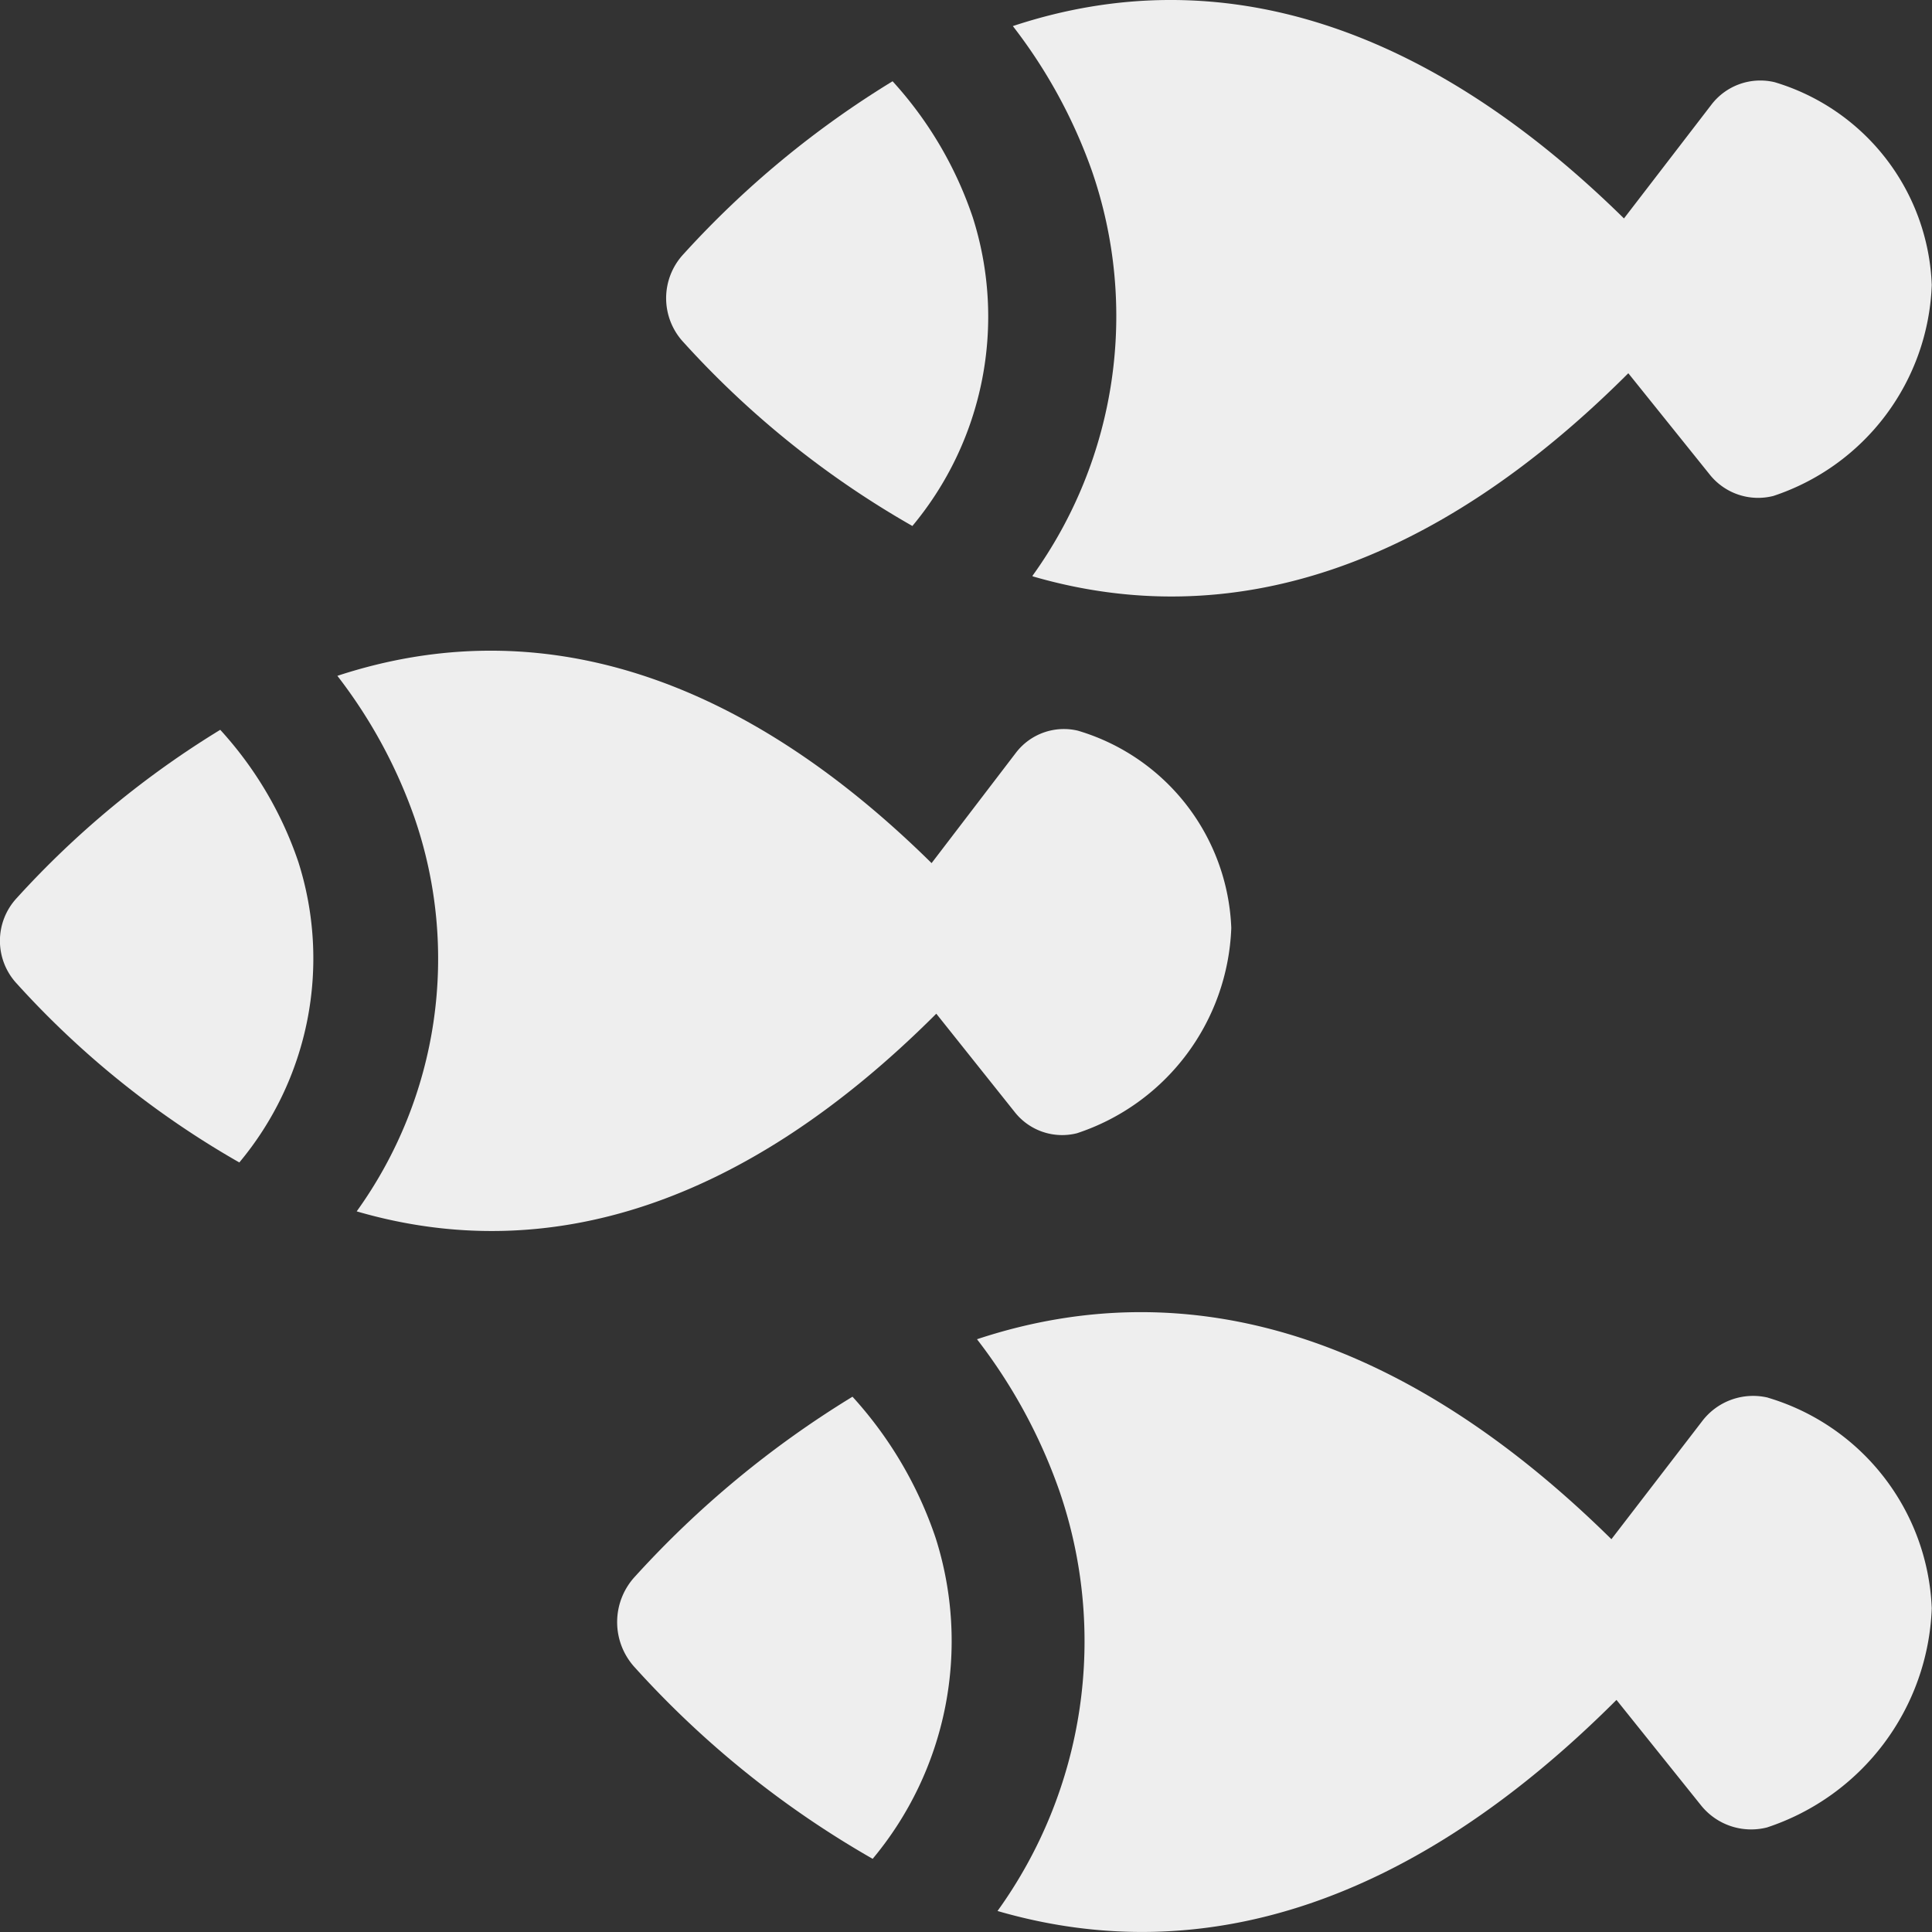 <svg xmlns="http://www.w3.org/2000/svg" width="16" height="16" viewBox="0 0 16 16">
  <rect x="0" y="0" width="16" height="16" fill="#333333" stroke="none"/>
  <g id="ico_layer_c_01_on" transform="translate(0 0)">
    <path id="패스_944" data-name="패스 944" d="M215.719,390.581a8.2,8.2,0,0,0-1.8,1.488.555.555,0,0,0,0,.757,8,8,0,0,0,1.967,1.582,2.813,2.813,0,0,0,.522-2.656A3.3,3.3,0,0,0,215.719,390.581Z" transform="translate(-208.659 -379.014)" fill="#eee"/>
    <path id="패스_945" data-name="패스 945" d="M301.942,372.126a.53.53,0,0,0-.546.194l-.752.978c-1.685-1.662-3.471-2.247-5.254-1.656a4.456,4.456,0,0,1,.681,1.252,3.823,3.823,0,0,1-.511,3.483c1.7.494,3.437-.059,5.126-1.748l.7.873a.532.532,0,0,0,.547.183,1.989,1.989,0,0,0,1.364-1.815,1.9,1.9,0,0,0-1.357-1.744Z" transform="translate(-287.299 -360.551)" fill="#eee"/>
    <path id="패스_946" data-name="패스 946" d="M1.824,204.872a7.68,7.68,0,0,0-1.685,1.393.52.52,0,0,0,0,.709,7.49,7.49,0,0,0,1.843,1.481,2.635,2.635,0,0,0,.489-2.488A3.09,3.09,0,0,0,1.824,204.872Z" transform="translate(0 -198.828)" fill="#eee"/>
    <path id="패스_947" data-name="패스 947" d="M87.237,189.534a.5.5,0,0,0,.512.171,1.863,1.863,0,0,0,1.278-1.7,1.776,1.776,0,0,0-1.271-1.634.5.5,0,0,0-.511.181l-.7.916c-1.578-1.557-3.251-2.1-4.921-1.551a4.173,4.173,0,0,1,.638,1.173,3.582,3.582,0,0,1-.478,3.262c1.589.463,3.219-.056,4.8-1.637Z" transform="translate(-78.83 -180.32)" fill="#eee"/>
    <path id="패스_948" data-name="패스 948" d="M215.807,22.847a2.707,2.707,0,0,0,.5-2.556,3.175,3.175,0,0,0-.664-1.127,7.892,7.892,0,0,0-1.732,1.432.535.535,0,0,0,0,.729A7.7,7.7,0,0,0,215.807,22.847Z" transform="translate(-208.251 -18.491)" fill="#eee"/>
    <path id="패스_949" data-name="패스 949" d="M295.554,4.773c1.633.475,3.308-.057,4.933-1.682l.675.84a.512.512,0,0,0,.527.176A1.914,1.914,0,0,0,303,2.36,1.825,1.825,0,0,0,301.7.681a.51.51,0,0,0-.525.186l-.724.942C298.825.21,297.106-.353,295.39.216a4.288,4.288,0,0,1,.655,1.2,3.68,3.68,0,0,1-.492,3.352Z" transform="translate(-287.002)" fill="#eee"/>
  </g>
</svg>
